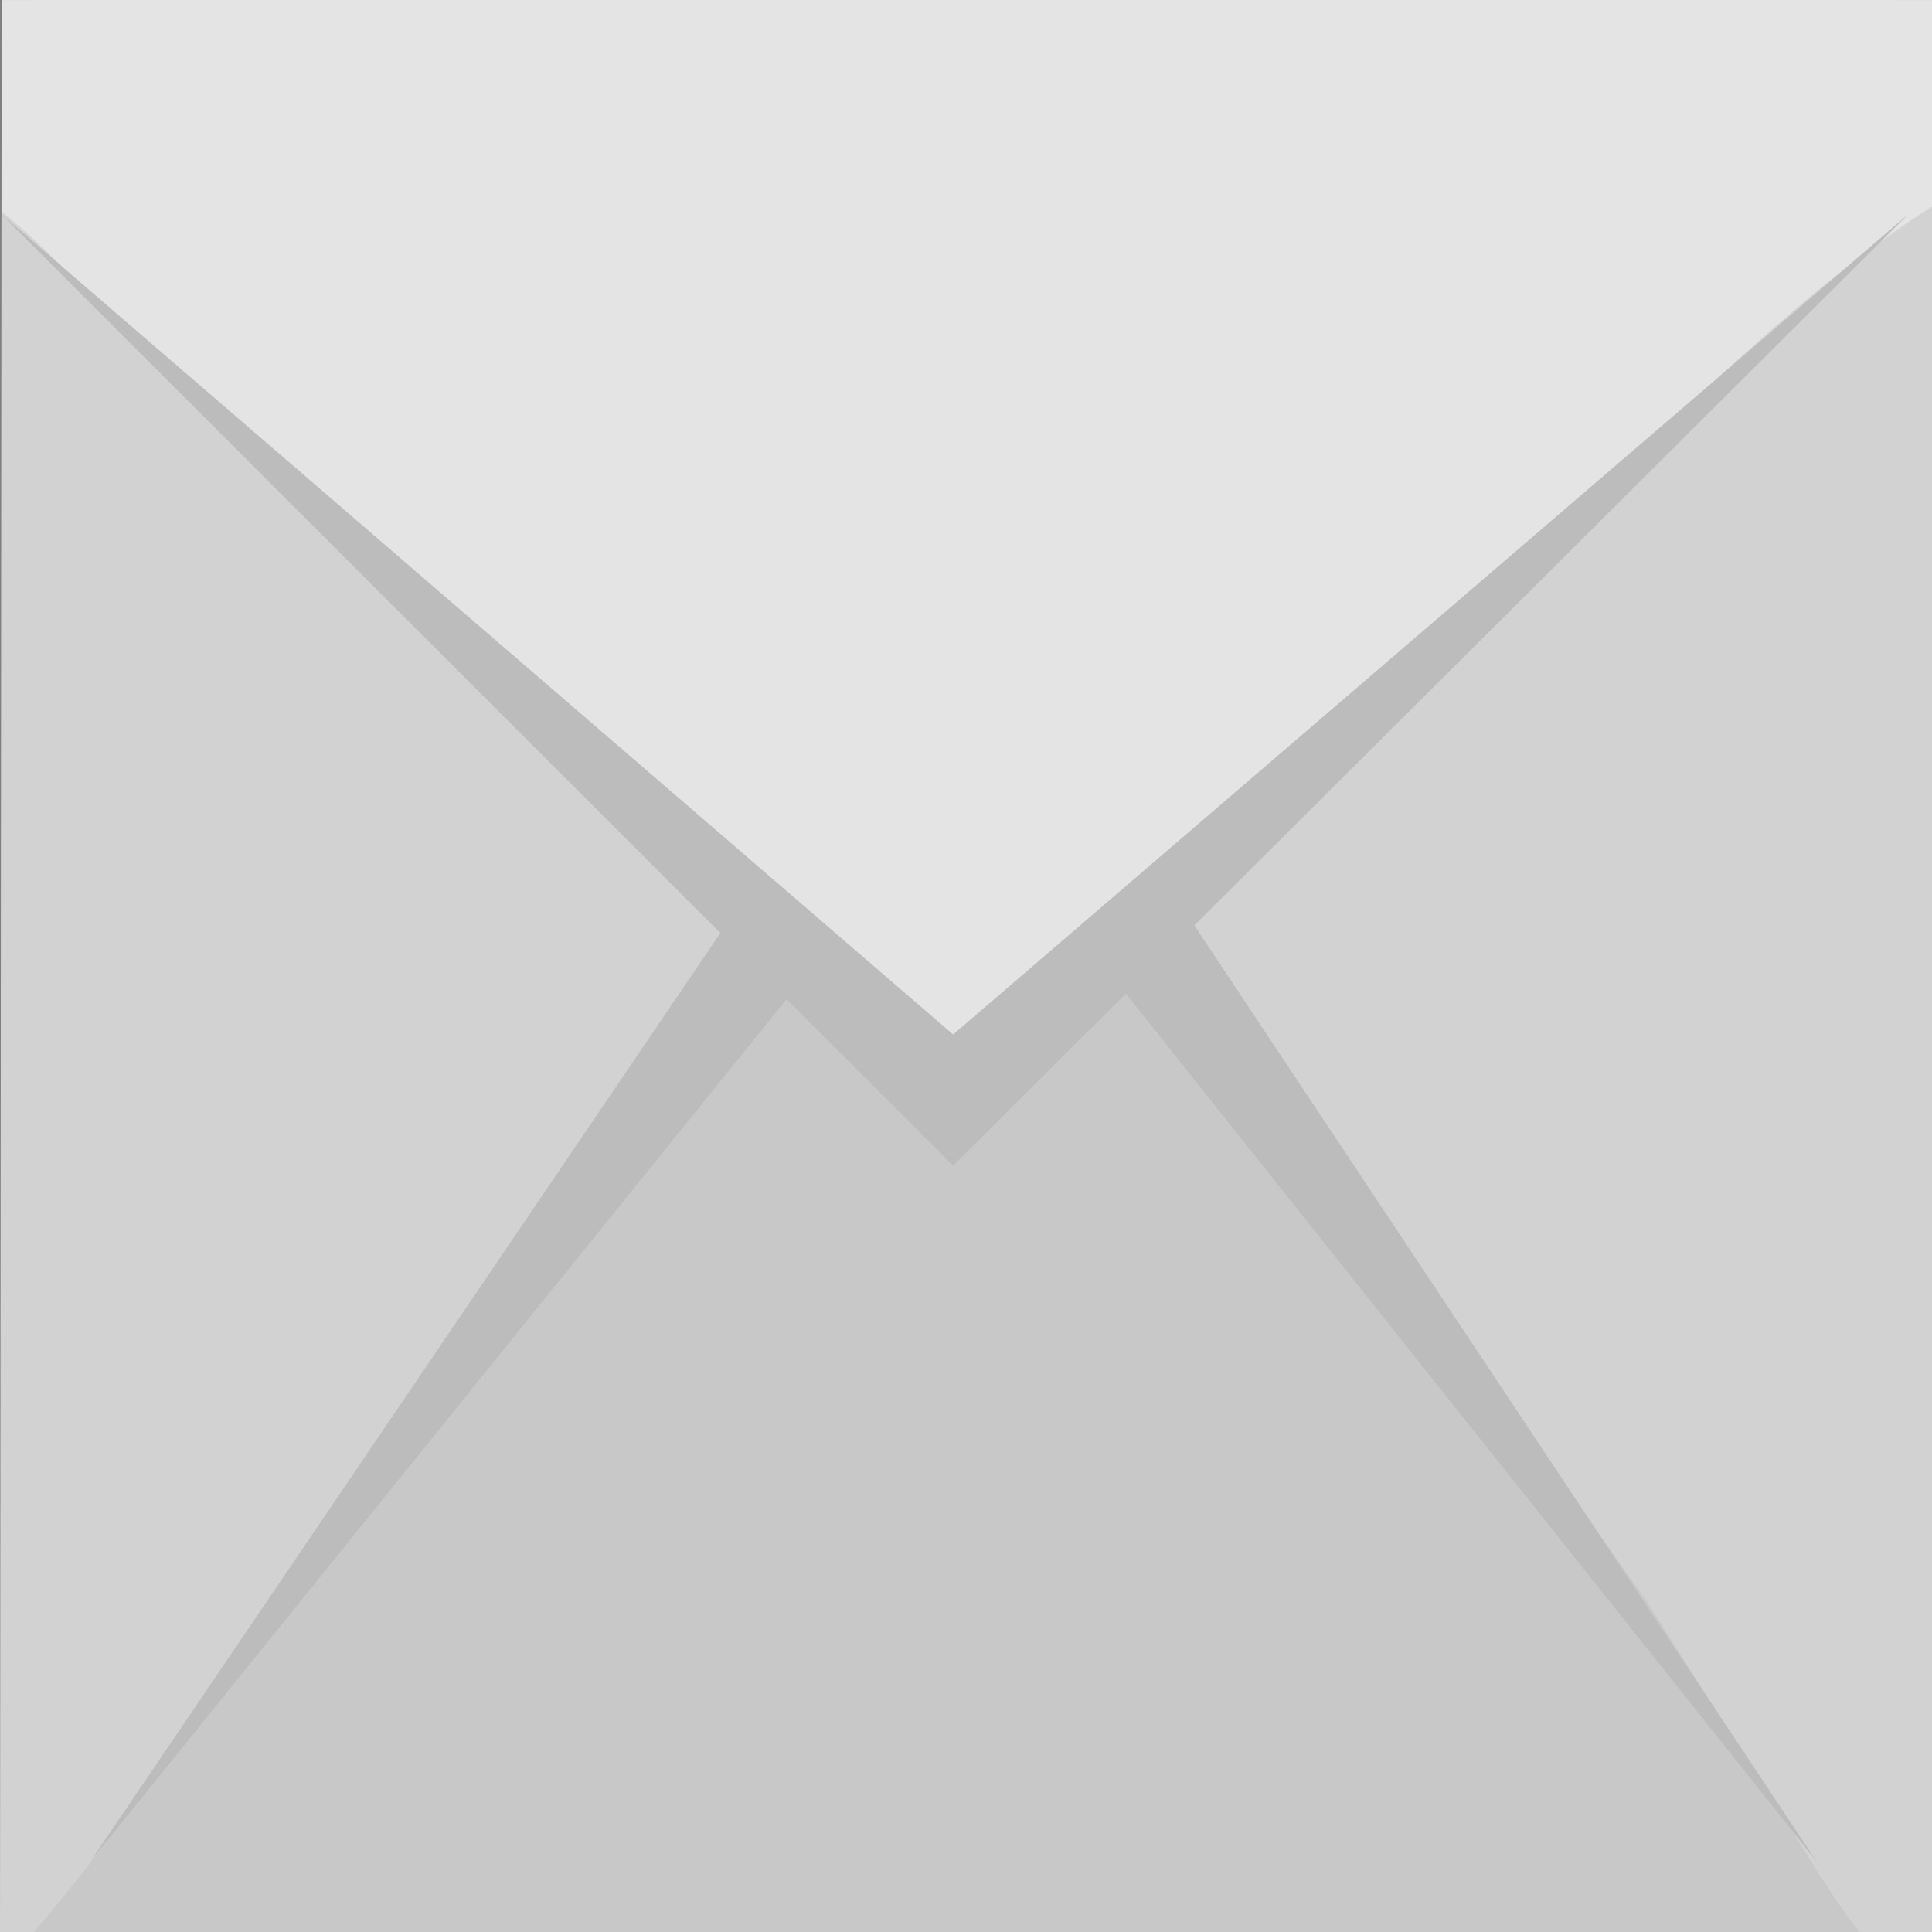 <svg width="67" height="67" xmlns="http://www.w3.org/2000/svg">
 <rect width="100%" height="100%" fill="#808080" stroke="none"/>
 <linearGradient gradientTransform="matrix(53.125 0 0 53.125 21496.137 -11199.645)" y2="3.165" x2="-6.03" y1="3.147" x1="-6.03" id="SVGID_1_">
  <stop stop-color="#F5F5F5" offset="0"/>
  <stop stop-color="#EEEEEE" offset="0.276"/>
  <stop stop-color="#DCDCDC" offset="0.668"/>
  <stop stop-color="#D2D2D2" offset="0.829"/>
 </linearGradient>
 <g>
  <title>Email</title>
  <path id="svg_1" d="m67,67c-3.333,0 -4.431,0 -9,0h-49.833c-4.572,0 -4.572,0 -8.167,0l0.057,-66.999c4.693,0 3.65,-0.001 8.221,-0.001h49.666c4.57,0 4.57,0 9.056,0.001v66.999l0,0z" fill="url(#SVGID_1_)"/>
  <path id="svg_2" d="m61.598,62.447c-0.145,-0.182 -0.286,-0.366 -0.422,-0.569c-1.368,-2.072 -2.721,-4.214 -4.083,-6.366c-1.851,-2.619 -3.676,-5.213 -5.893,-7.553c-1.013,-1.068 -1.584,-2.229 -1.815,-3.391c-2.377,-3.274 -4.812,-6.504 -7.398,-9.623c-0.205,-0.25 -0.387,-0.505 -0.553,-0.763c-0.545,-0.553 -1.07,-1.126 -1.635,-1.656c-0.136,-0.125 -0.25,-0.257 -0.372,-0.386c-0.909,0.774 -1.795,1.585 -2.641,2.458c-3.167,3.262 -7.249,2.319 -9.674,-0.231c-0.12,0.002 -0.24,-0.012 -0.362,-0.012c-1.259,1.411 -2.515,2.829 -3.754,4.276c-2.316,2.709 -4.531,5.499 -6.761,8.273c-1.322,2.294 -3.154,4.224 -4.988,6.138c-0.172,0.52 -0.365,1.038 -0.677,1.459c-0.385,0.521 -0.778,1.033 -1.184,1.538c-0.262,0.206 -0.528,0.408 -0.793,0.61c-1.586,2.779 -5.317,7.979 -7.426,10.351c3.75,0.084 4.991,0 7,0h49.833c1.877,0 4.5,0 6.5,0c-0.568,-0.598 -2.592,-3.792 -2.902,-4.553z" opacity="0.05"/>
  <path id="svg_3" d="m5.148,12.312c2.742,2.716 5.528,5.064 8.018,7.93l0.244,0.208l-0.034,0.026c0.323,0.378 0.638,0.77 0.95,1.169c4.607,4.285 10.361,7.681 14.691,12.349c1.133,1.222 2.65,2.833 3.962,4.628c0.315,-1.032 0.951,-2.047 1.984,-2.969c6.597,-5.886 13.092,-11.9 19.603,-17.878c3.618,-3.324 8.149,-7.92 12.435,-10.61c0,-5.083 0,-3.667 0,-7.166h-66.944c-0.013,2.091 0,3.217 0,7.341c1.784,1.44 3.255,3.152 5.091,4.972z" fill="#FFFFFF" opacity="0.4"/>
  <polygon id="svg_4" points="0.044,7.427 33.053,35.875 66.179,7.427 33.053,40.423 " fill="#BCBCBC"/>
  <polygon id="svg_5" points="63.004,64.564 38.841,34.205 41.303,31.917 " fill="#BCBCBC"/>
  <polygon id="svg_6" points="3.127,64.564 27.568,34.29 25.28,31.917 " fill="#BCBCBC"/>
 </g>
</svg>